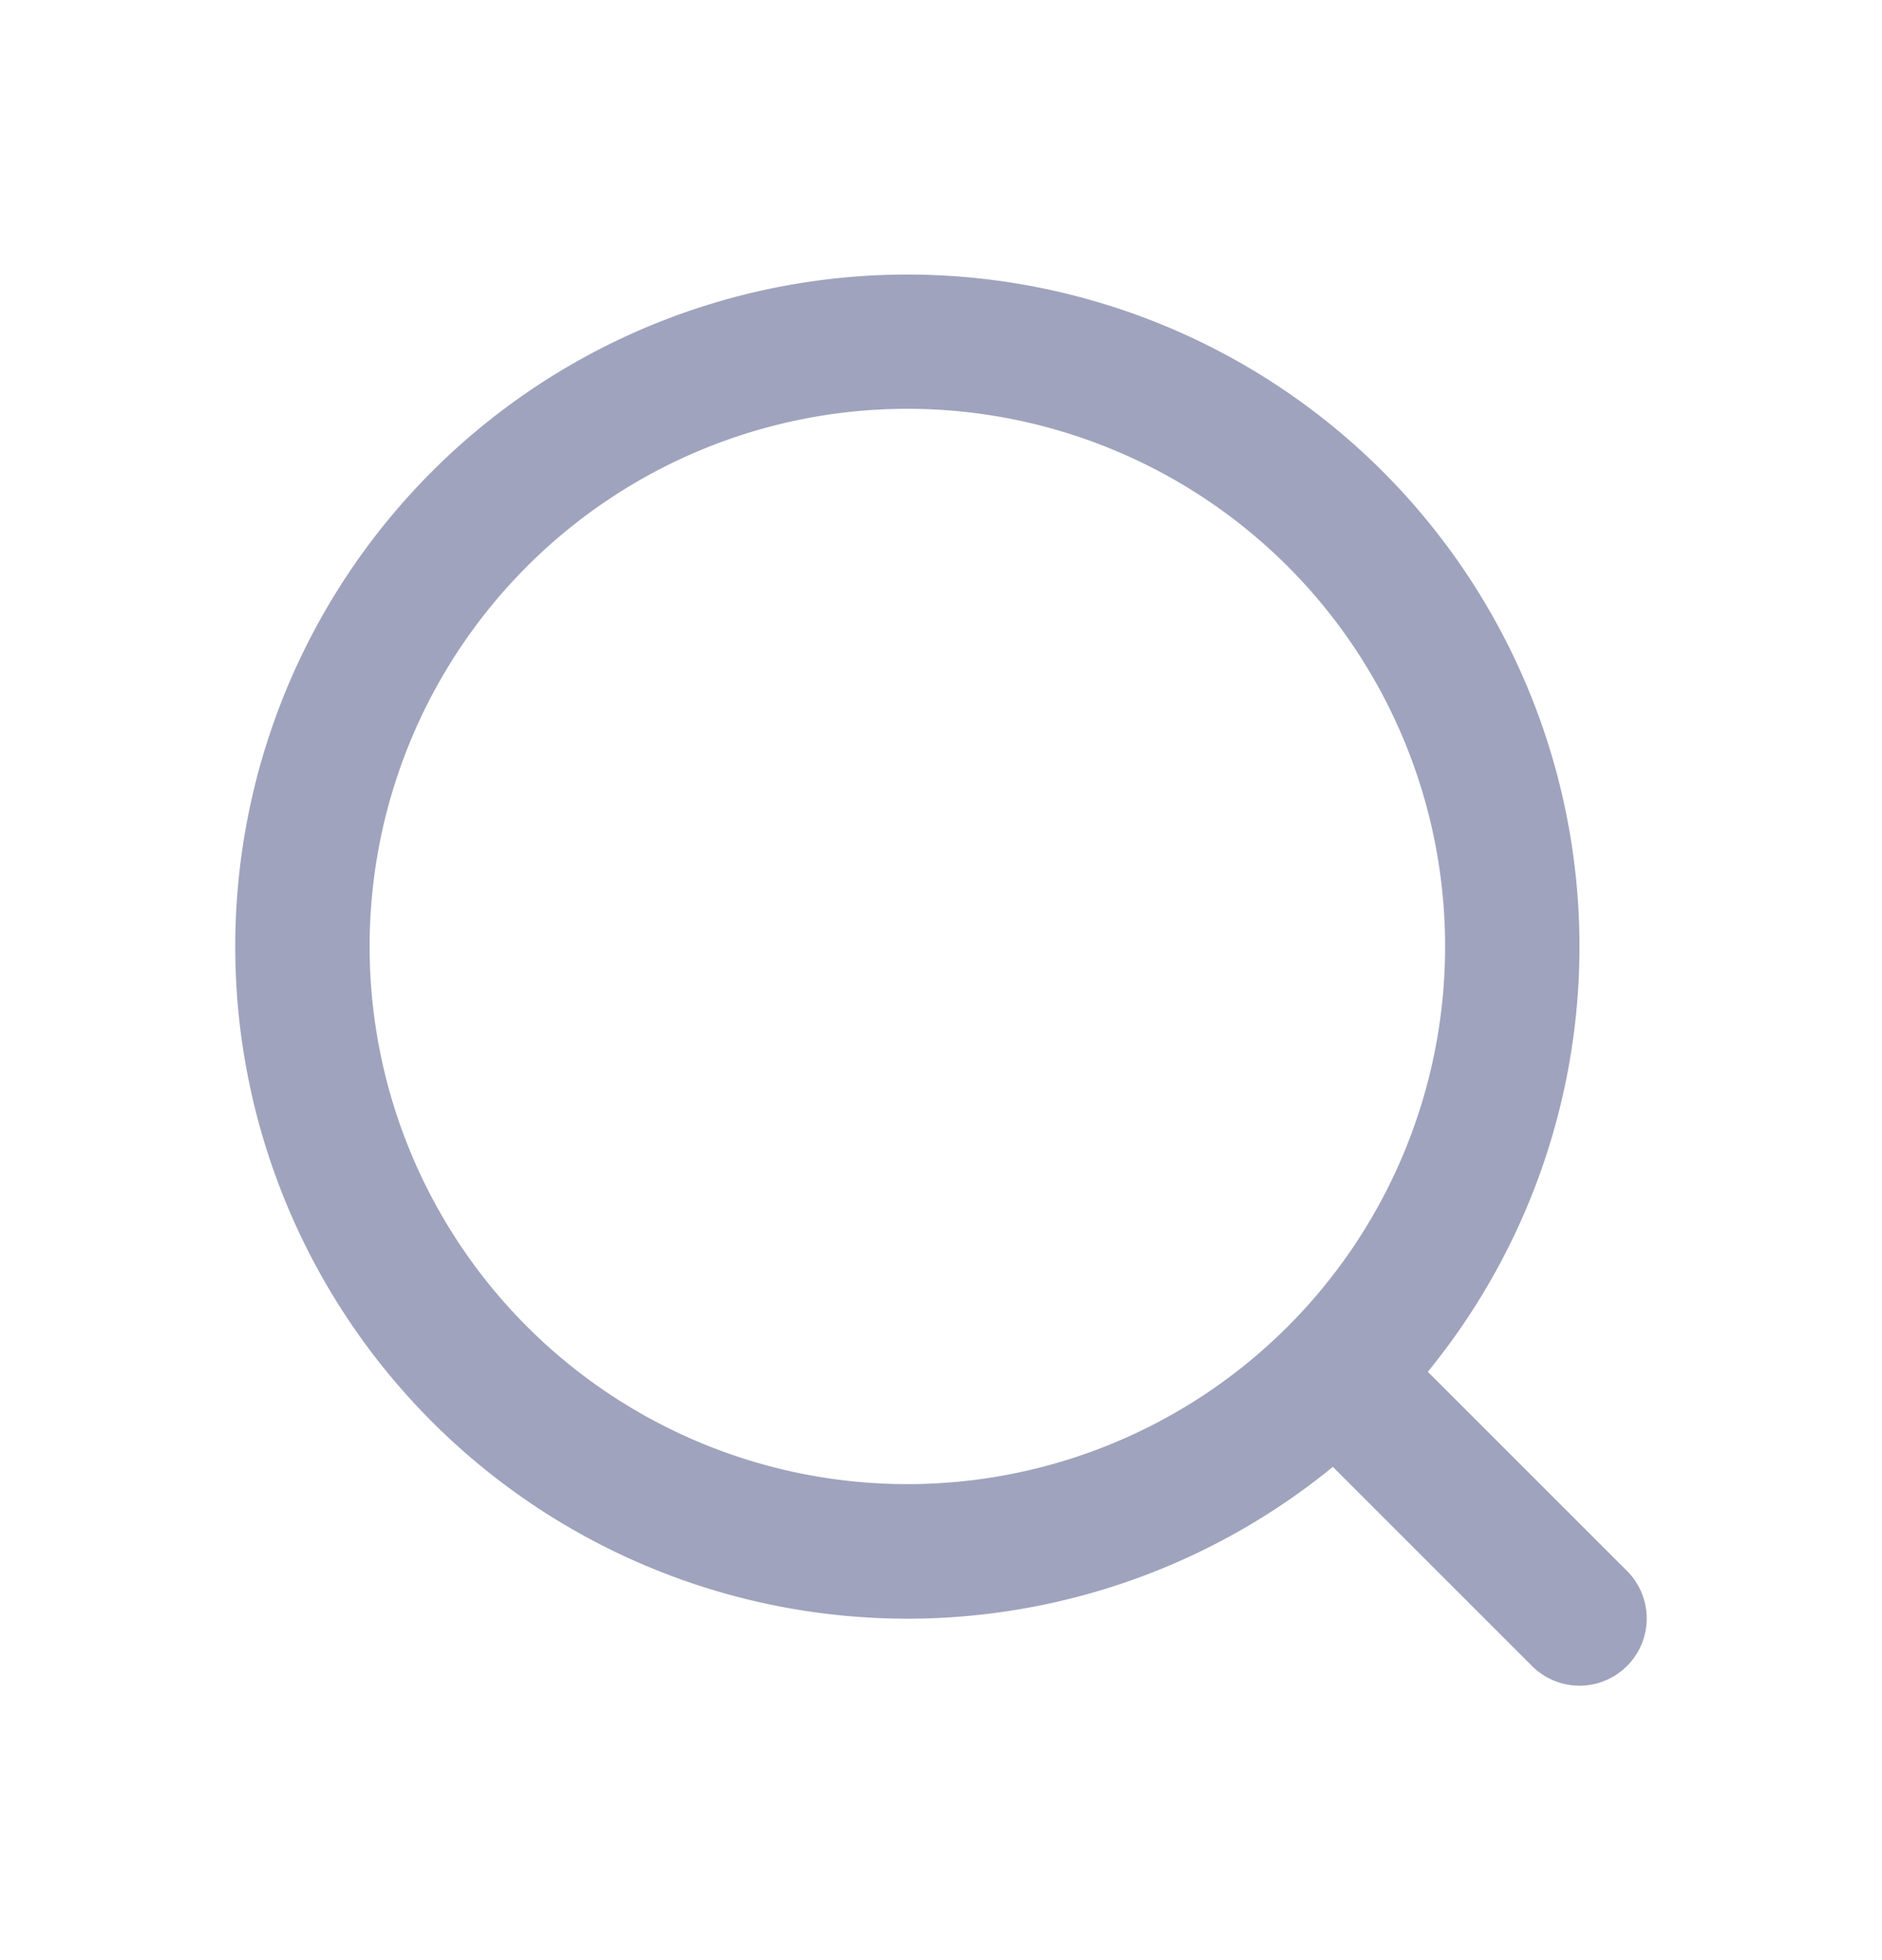 <svg width="24" height="25" viewBox="0 0 24 25" fill="none" xmlns="http://www.w3.org/2000/svg">
    <path fill-rule="evenodd" clip-rule="evenodd" d="M11.571 5.214a6.857 6.857 0 1 0 0 13.715 6.857 6.857 0 0 0 0-13.715zM3 12.071a8.571 8.571 0 1 1 15.208 5.425l2.54 2.54a.857.857 0 1 1-1.211 1.213l-2.54-2.54A8.571 8.571 0 0 1 3 12.071z" fill="#A0A3BD"/>
</svg>
